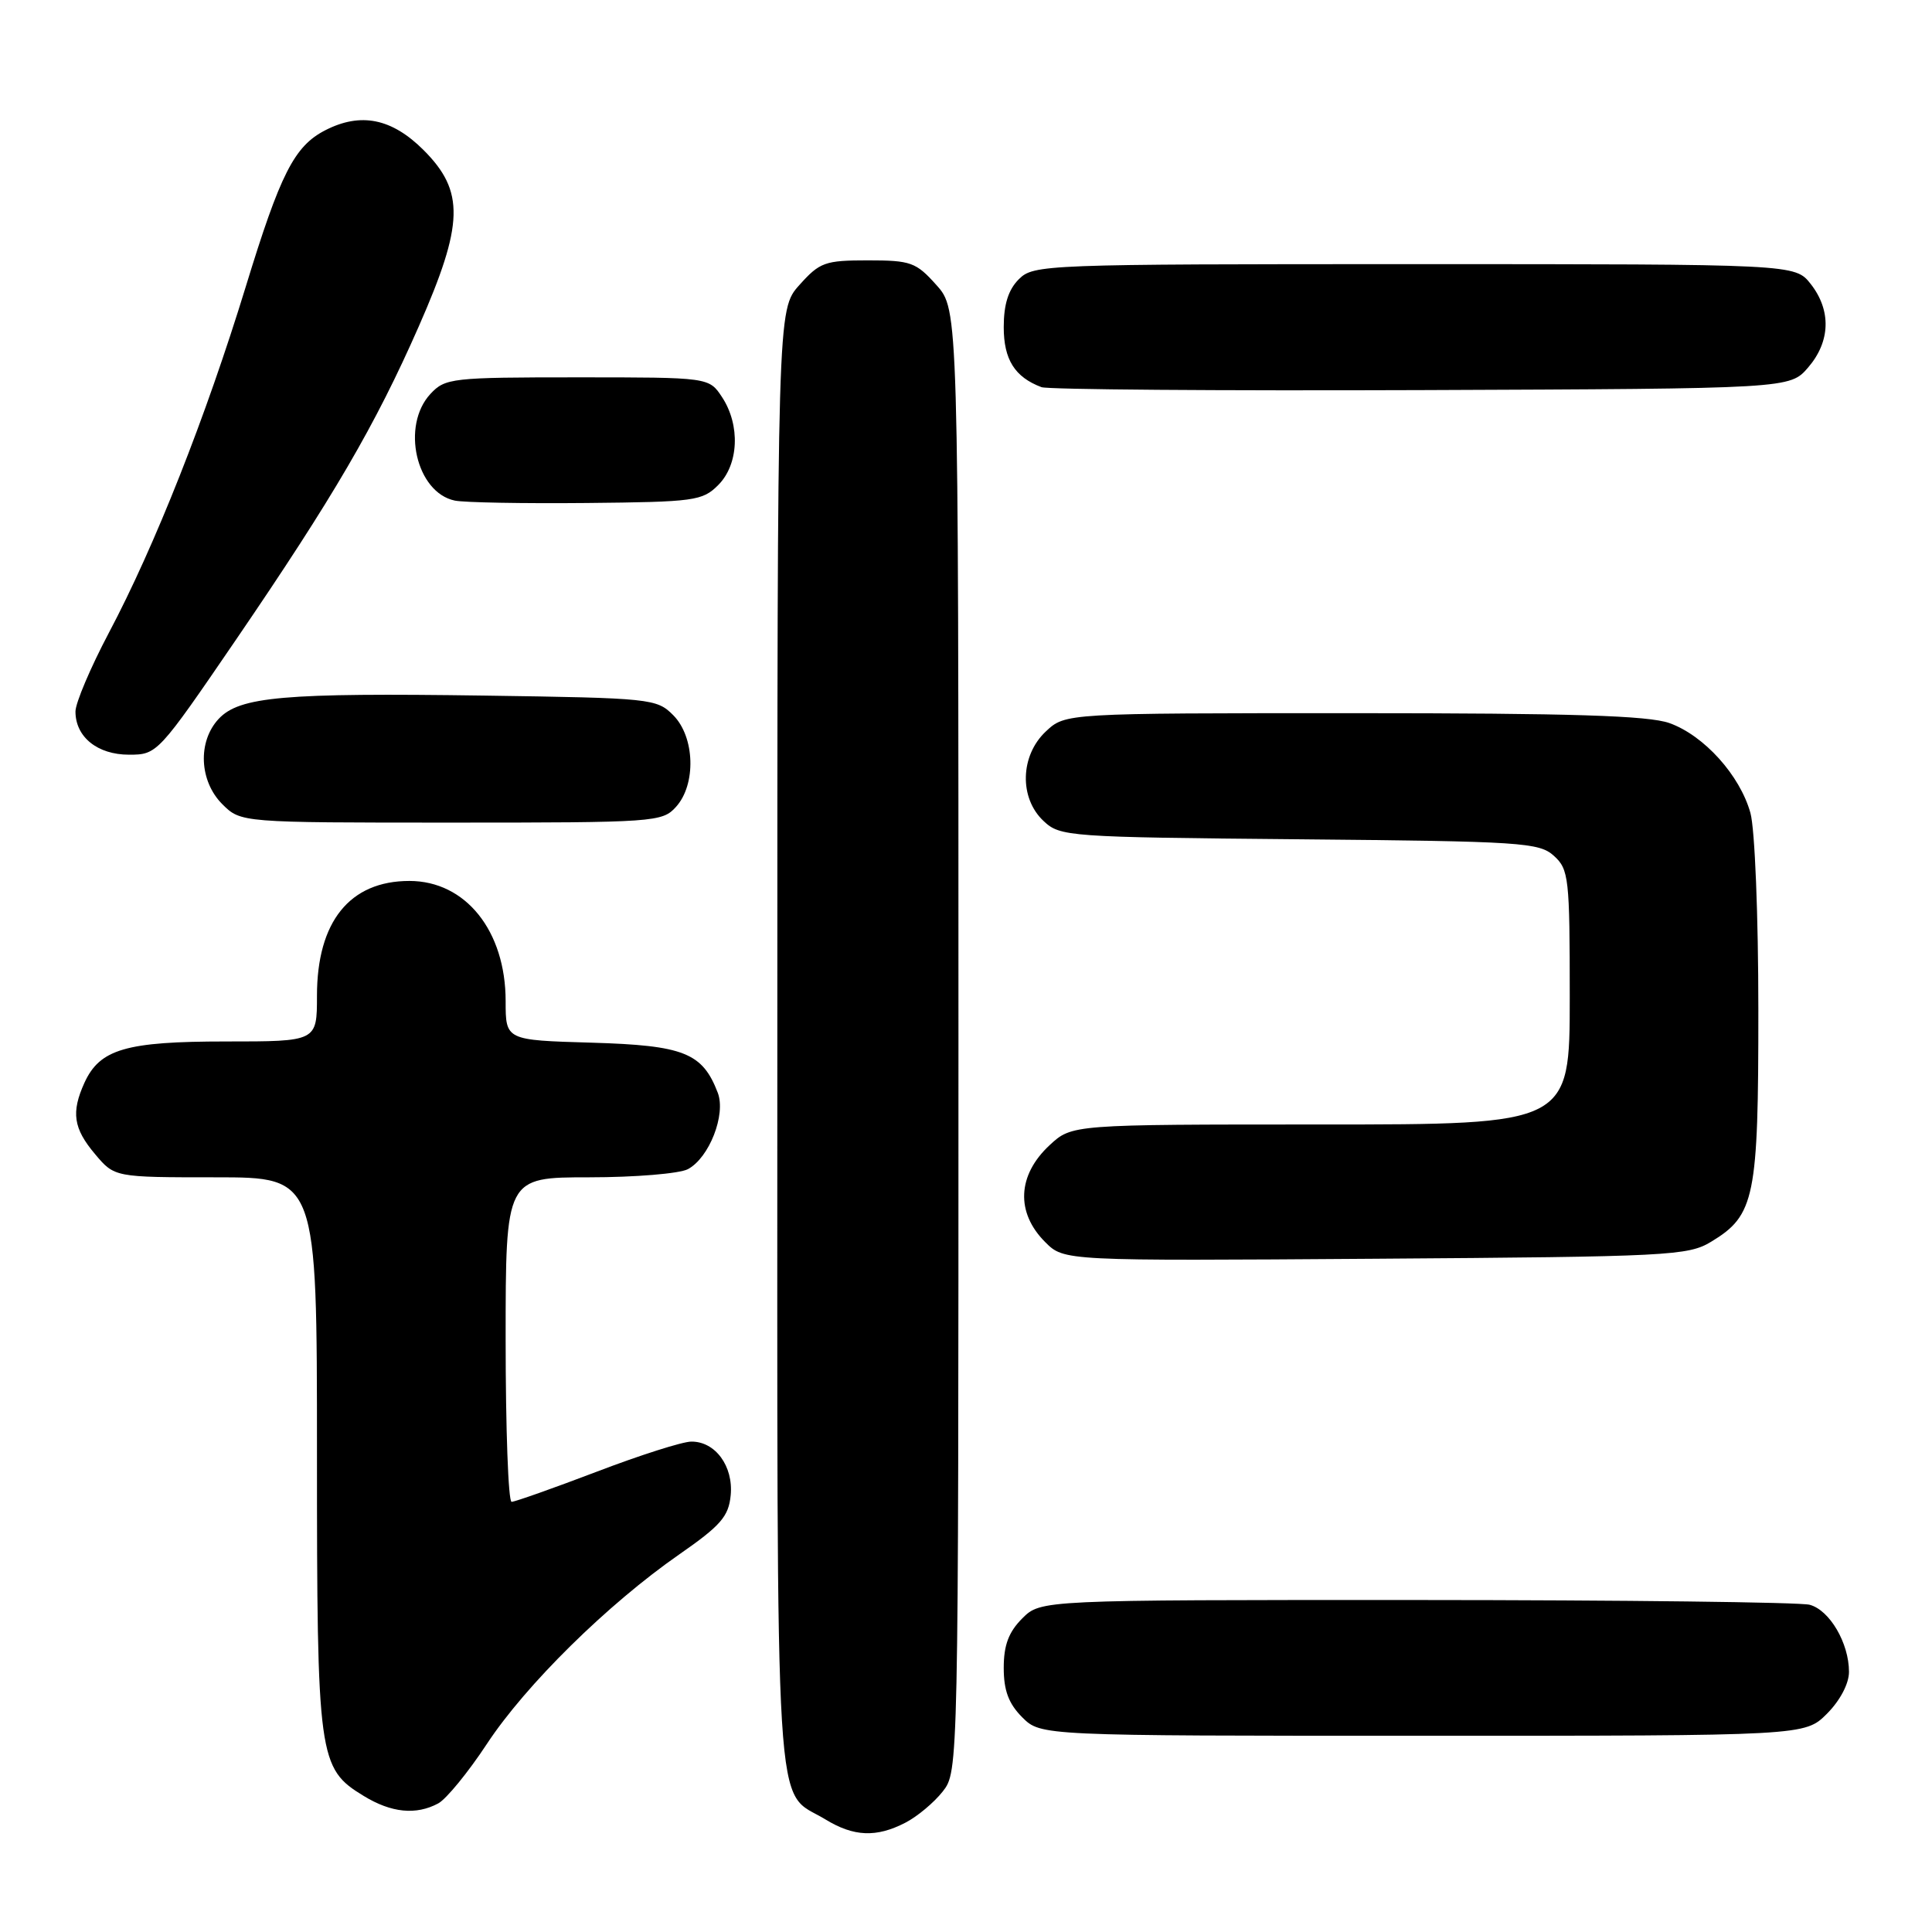<?xml version="1.0" encoding="UTF-8" standalone="no"?>
<!DOCTYPE svg PUBLIC "-//W3C//DTD SVG 1.1//EN" "http://www.w3.org/Graphics/SVG/1.1/DTD/svg11.dtd" >
<svg xmlns="http://www.w3.org/2000/svg" xmlns:xlink="http://www.w3.org/1999/xlink" version="1.1" viewBox="0 0 256 256">
 <g >
 <path fill="currentColor"
d=" M 119.96 241.52 C 121.54 240.71 123.76 238.85 124.91 237.39 C 127.00 234.73 127.00 234.58 127.00 137.88 C 127.00 41.03 127.00 41.03 124.08 37.77 C 121.38 34.75 120.70 34.50 115.00 34.50 C 109.30 34.50 108.62 34.75 105.92 37.77 C 103.00 41.03 103.00 41.03 103.00 137.79 C 103.00 244.79 102.51 236.90 109.37 241.08 C 113.13 243.38 116.13 243.50 119.96 241.52 Z  M 58.07 238.96 C 59.13 238.39 62.04 234.84 64.52 231.07 C 69.68 223.24 80.51 212.57 90.00 205.97 C 95.51 202.14 96.55 200.94 96.82 198.13 C 97.19 194.28 94.78 190.99 91.60 191.02 C 90.44 191.02 84.79 192.82 79.04 195.02 C 73.28 197.21 68.22 199.00 67.79 199.00 C 67.35 199.00 67.00 189.32 67.00 177.50 C 67.00 156.00 67.00 156.00 78.07 156.00 C 84.15 156.00 90.04 155.51 91.15 154.92 C 93.98 153.41 96.21 147.69 95.11 144.80 C 93.08 139.50 90.63 138.52 78.40 138.16 C 67.00 137.83 67.00 137.83 67.00 132.66 C 67.00 123.35 61.70 116.73 54.25 116.73 C 46.34 116.73 42.00 122.12 42.00 131.95 C 42.00 138.00 42.00 138.00 29.95 138.00 C 16.68 138.00 13.23 139.01 11.19 143.47 C 9.41 147.39 9.72 149.52 12.59 152.92 C 15.18 156.00 15.18 156.00 28.59 156.00 C 42.00 156.00 42.00 156.00 42.00 192.53 C 42.00 232.99 42.18 234.31 48.19 237.97 C 51.85 240.21 55.13 240.54 58.07 238.96 Z  M 242.08 227.08 C 243.82 225.33 245.00 223.10 245.00 221.53 C 245.00 217.72 242.44 213.35 239.79 212.64 C 238.53 212.30 215.09 212.02 187.70 212.01 C 137.91 212.00 137.91 212.00 135.45 214.45 C 133.65 216.26 133.00 217.99 133.00 221.00 C 133.00 224.01 133.65 225.74 135.45 227.55 C 137.91 230.00 137.91 230.00 188.53 230.00 C 239.15 230.00 239.15 230.00 242.08 227.08 Z  M 226.73 164.54 C 232.53 161.04 233.00 158.71 232.99 133.85 C 232.99 121.34 232.53 109.84 231.94 107.72 C 230.55 102.72 225.78 97.44 221.20 95.81 C 218.40 94.82 208.27 94.50 179.33 94.50 C 141.16 94.50 141.16 94.50 138.58 96.92 C 135.17 100.12 135.03 105.74 138.27 108.78 C 140.47 110.86 141.46 110.93 172.17 111.21 C 201.63 111.48 203.94 111.63 205.90 113.40 C 207.88 115.20 208.00 116.30 208.00 132.15 C 208.00 149.00 208.00 149.00 175.02 149.00 C 142.03 149.00 142.03 149.00 139.07 151.75 C 134.80 155.72 134.57 160.67 138.50 164.59 C 140.99 167.08 140.99 167.08 182.25 166.79 C 221.13 166.52 223.69 166.39 226.73 164.54 Z  M 89.57 106.92 C 92.27 103.94 92.08 97.64 89.20 94.76 C 87.02 92.57 86.26 92.49 64.22 92.17 C 37.60 91.79 31.73 92.30 28.97 95.26 C 26.17 98.27 26.40 103.49 29.45 106.55 C 31.91 109.00 31.91 109.00 59.80 109.00 C 86.78 109.00 87.75 108.93 89.57 106.92 Z  M 31.28 84.75 C 44.19 65.84 49.71 56.39 55.49 43.25 C 61.47 29.65 61.59 25.35 56.12 19.88 C 51.91 15.68 47.80 14.85 43.10 17.26 C 38.99 19.37 37.15 23.01 32.56 38.00 C 27.28 55.23 20.52 72.35 14.42 83.86 C 11.99 88.46 10.00 93.15 10.00 94.28 C 10.00 97.65 12.91 100.00 17.09 100.00 C 20.83 100.00 20.94 99.88 31.28 84.75 Z  M 95.17 64.27 C 97.89 61.55 98.12 56.35 95.68 52.63 C 93.95 50.00 93.95 50.00 76.52 50.00 C 59.86 50.00 58.99 50.10 57.04 52.19 C 53.12 56.40 55.14 65.26 60.26 66.33 C 61.49 66.59 69.35 66.73 77.72 66.65 C 92.03 66.51 93.08 66.37 95.17 64.27 Z  M 239.59 48.69 C 242.55 45.25 242.67 41.13 239.93 37.63 C 237.85 35.00 237.85 35.00 187.43 35.00 C 138.33 35.00 136.95 35.05 135.00 37.00 C 133.61 38.39 133.00 40.33 133.00 43.35 C 133.00 47.64 134.46 49.97 138.00 51.30 C 138.82 51.62 161.48 51.79 188.34 51.69 C 237.17 51.50 237.17 51.50 239.59 48.69 Z "/>
</g>
</svg>